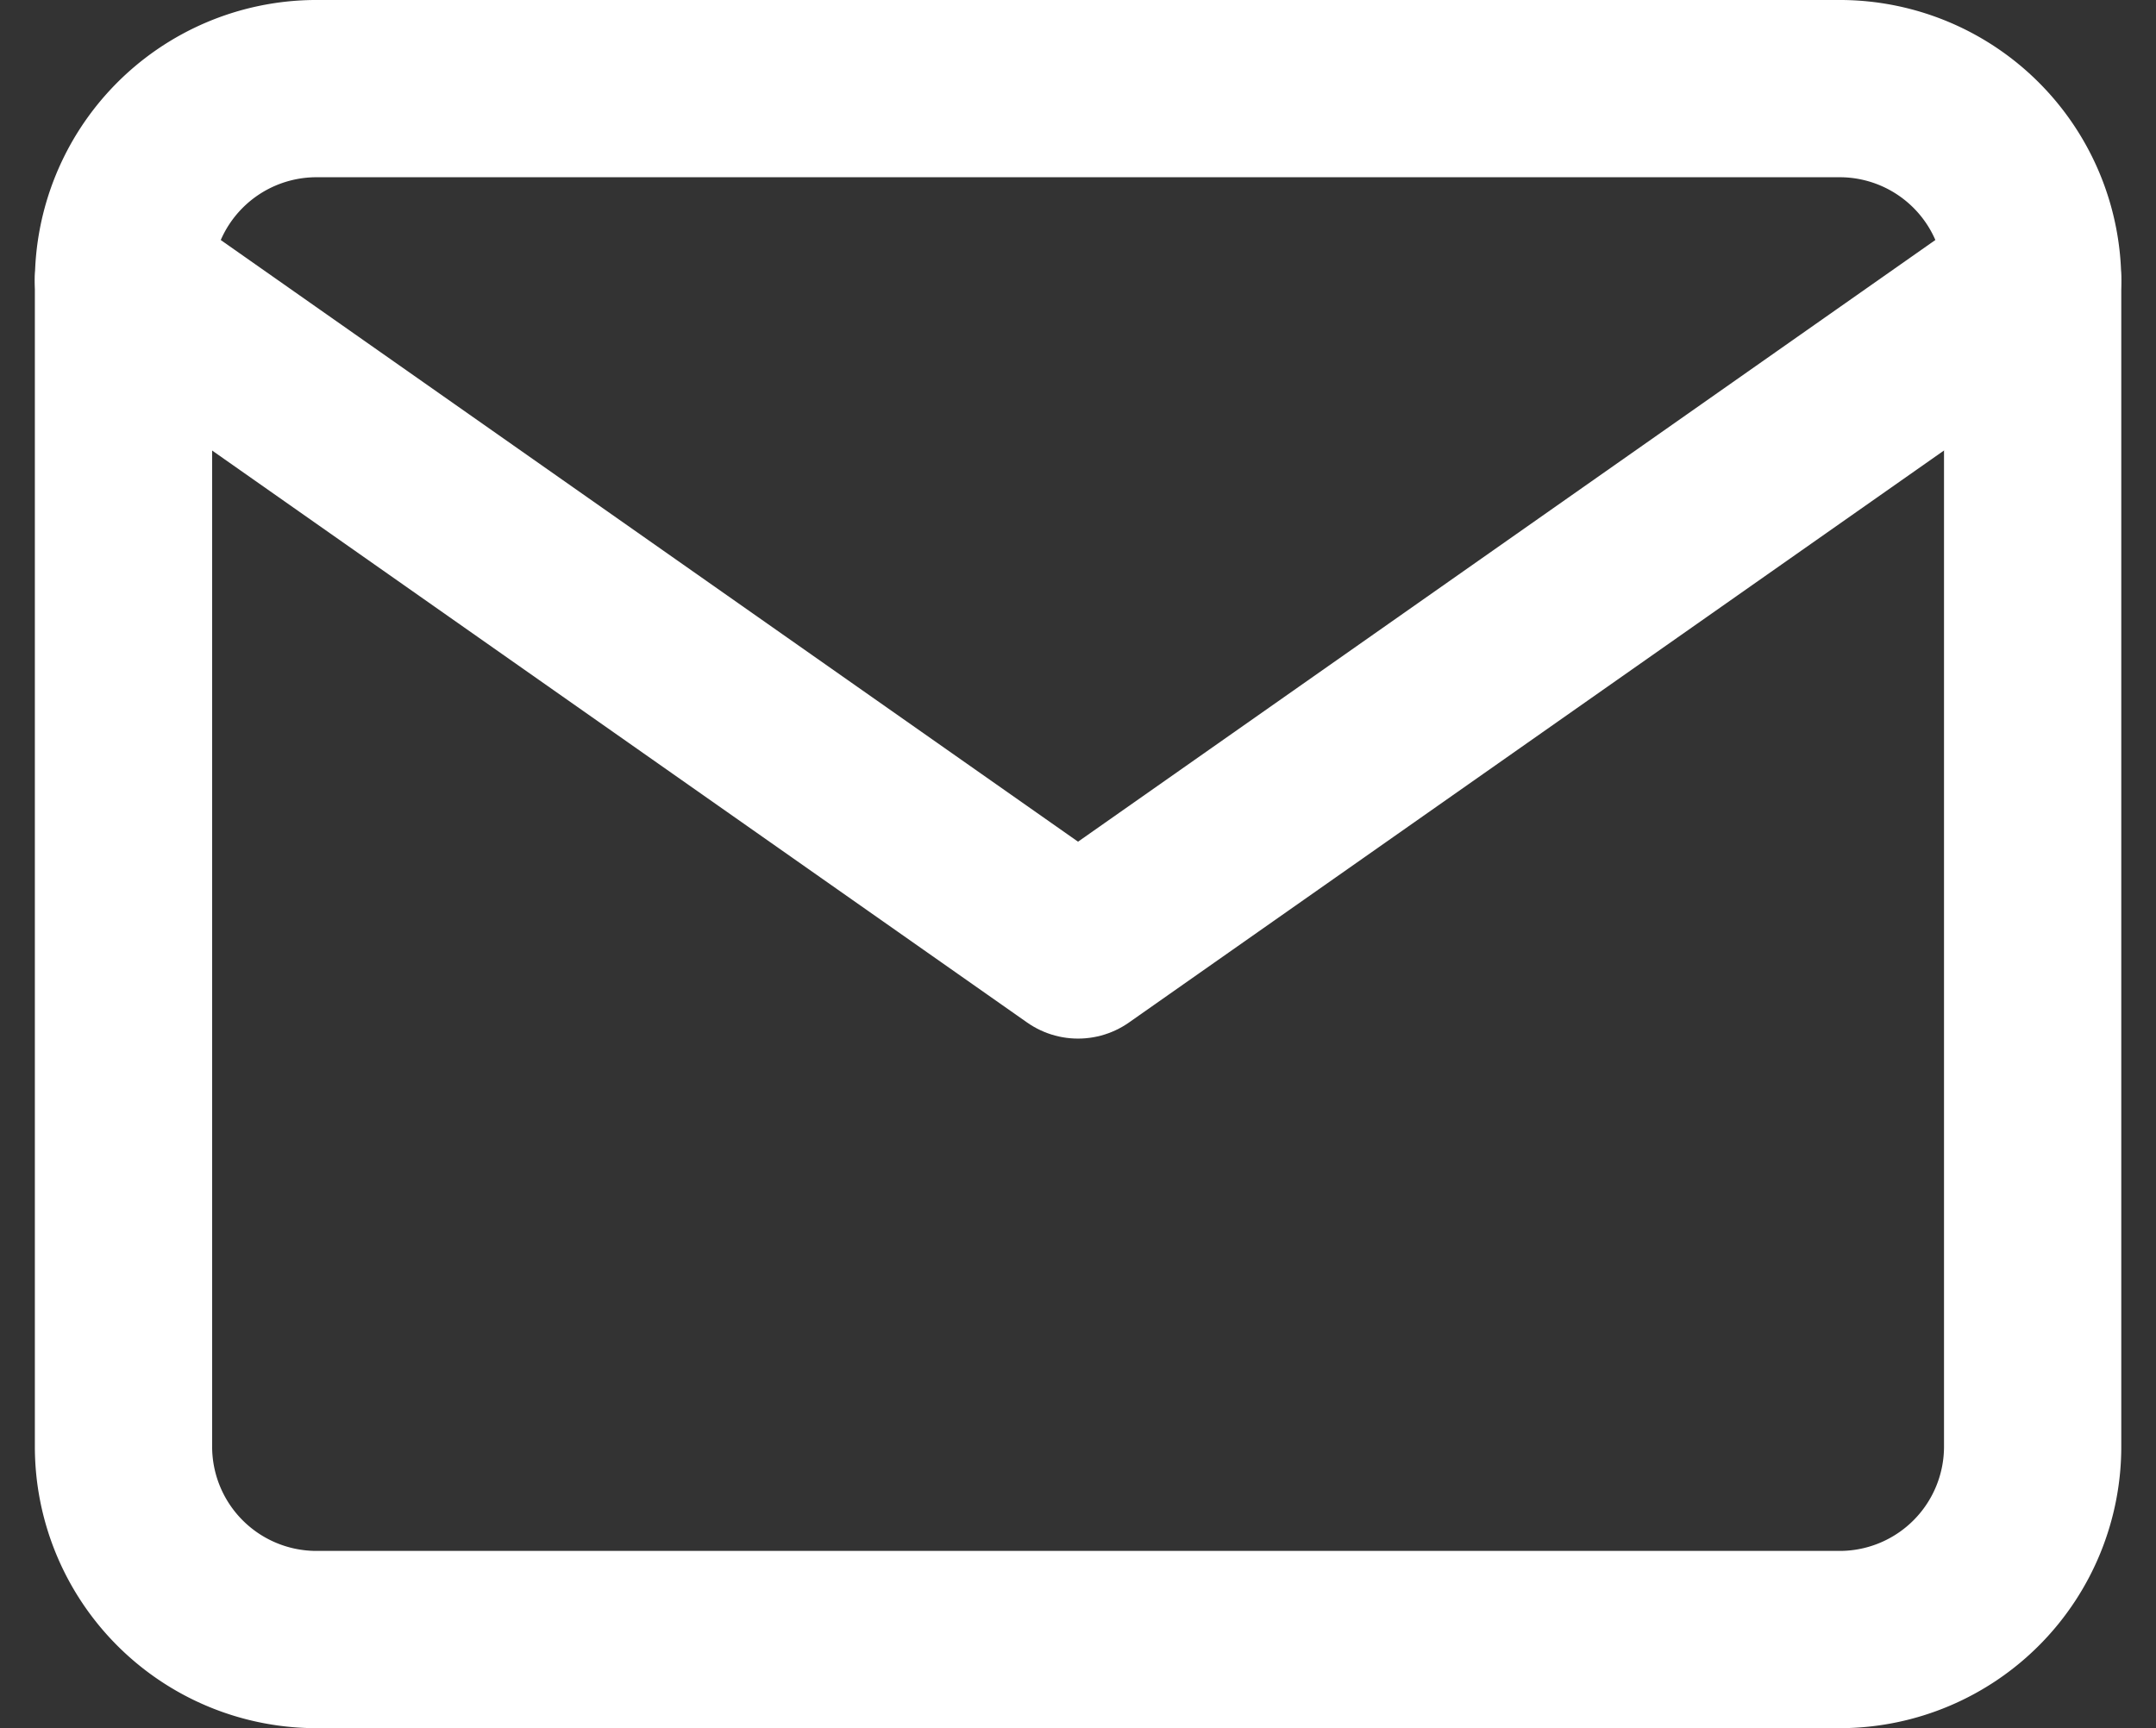<svg xmlns="http://www.w3.org/2000/svg" width="29.189" height="23.4" viewBox="0 0 29.189 23.4">
  <rect x="0" y="0" width="29.189" height="23.4" fill="#333333" stroke="none"/>
  <g id="mail" transform="translate(-0.328 -2.8)">
    <path id="Path_25" data-name="Path 25" d="M4.585,4H25.262a2.613,2.613,0,0,1,2.585,2.625v15.75A2.613,2.613,0,0,1,25.262,25H4.585A2.613,2.613,0,0,1,2,22.375V6.625A2.613,2.613,0,0,1,4.585,4Z" transform="translate(0 0)" fill="none" stroke="#fff" stroke-linecap="round" stroke-linejoin="round" stroke-width="2.4"/>
    <path id="Path_26" data-name="Path 26" d="M27.846,6,14.923,15.071,2,6" transform="translate(0 0.592)" fill="none" stroke="#fff" stroke-linecap="round" stroke-linejoin="round" stroke-width="2.4"/>
  </g>
</svg>
